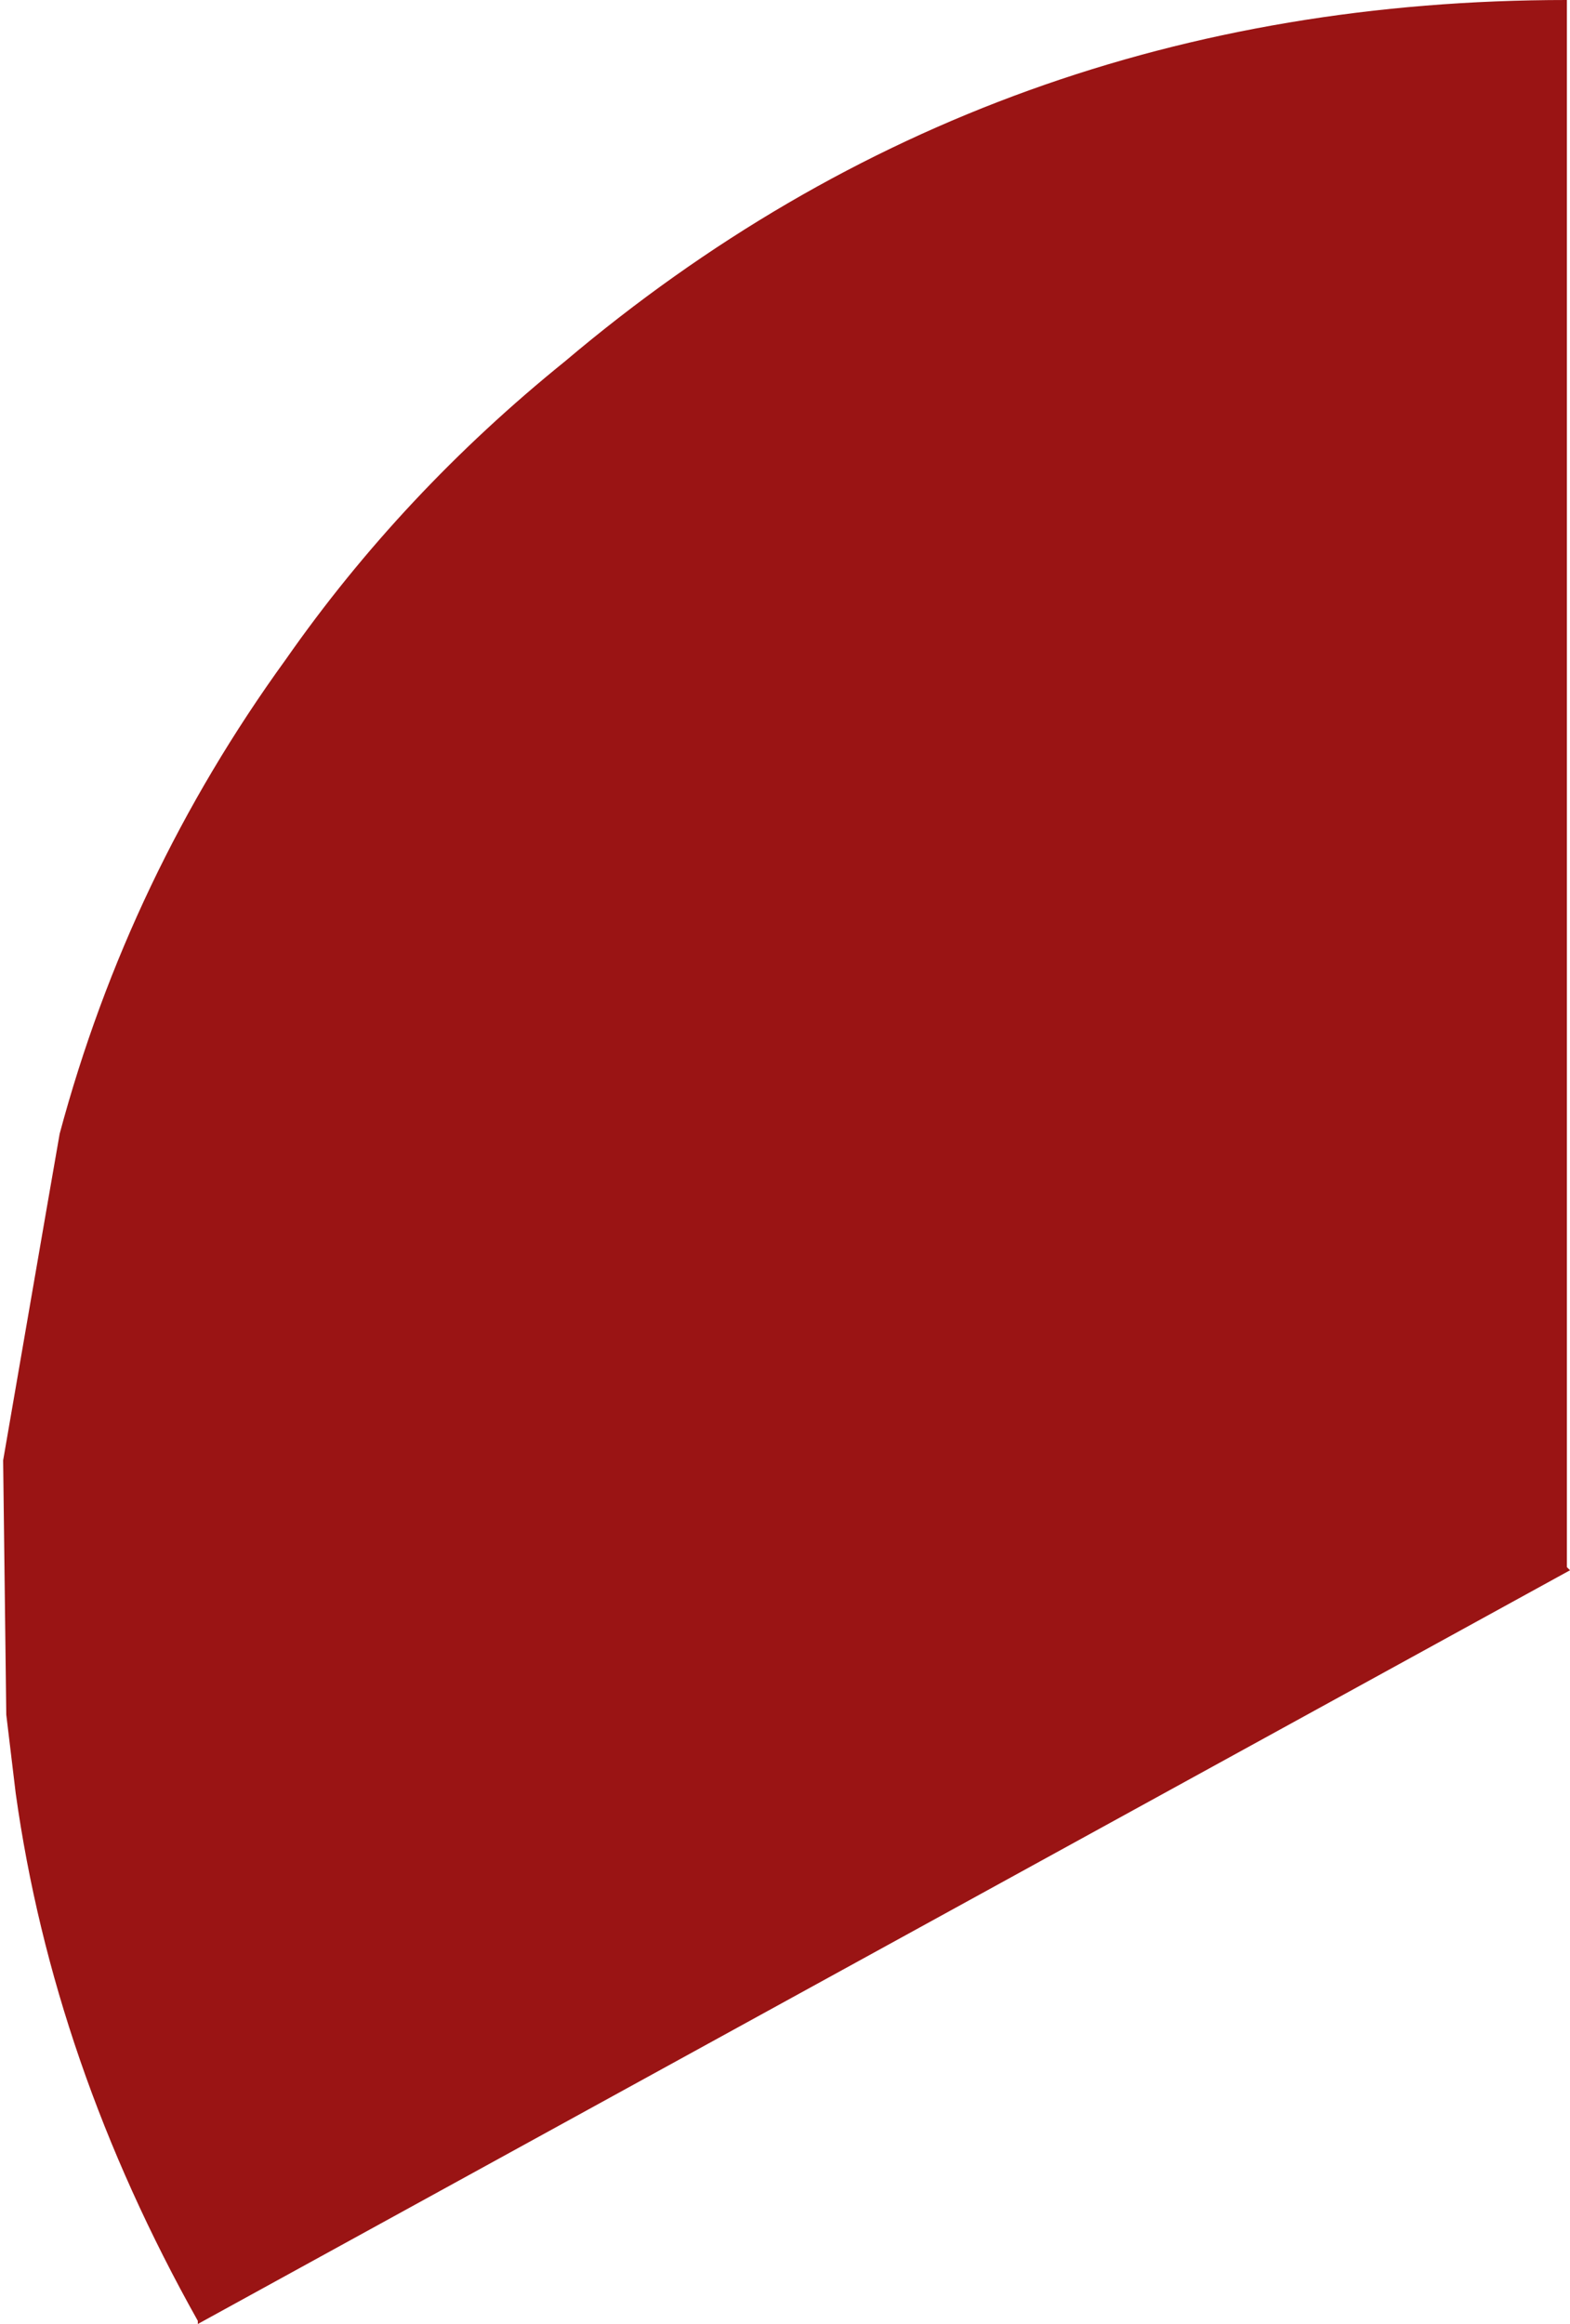 <?xml version="1.0" encoding="UTF-8" standalone="no"?>
<svg xmlns:xlink="http://www.w3.org/1999/xlink" height="37.0px" width="25.0px" xmlns="http://www.w3.org/2000/svg">
  <g transform="matrix(1.0, 0.0, 0.0, 1.0, 25.0, 25.0)">
    <path d="M-0.05 -25.0 L-0.05 -0.05 0.0 0.0 -21.85 12.0 -21.85 11.95 Q-24.15 7.85 -24.75 3.55 L-24.9 2.3 -24.95 -1.75 -24.25 -5.8 -24.05 -6.95 Q-22.95 -11.05 -20.45 -14.5 -18.6 -17.15 -16.0 -19.25 -9.2 -25.0 -0.05 -25.0" fill="#9a1414" fill-rule="evenodd" stroke="none"/>
  </g>
</svg>
